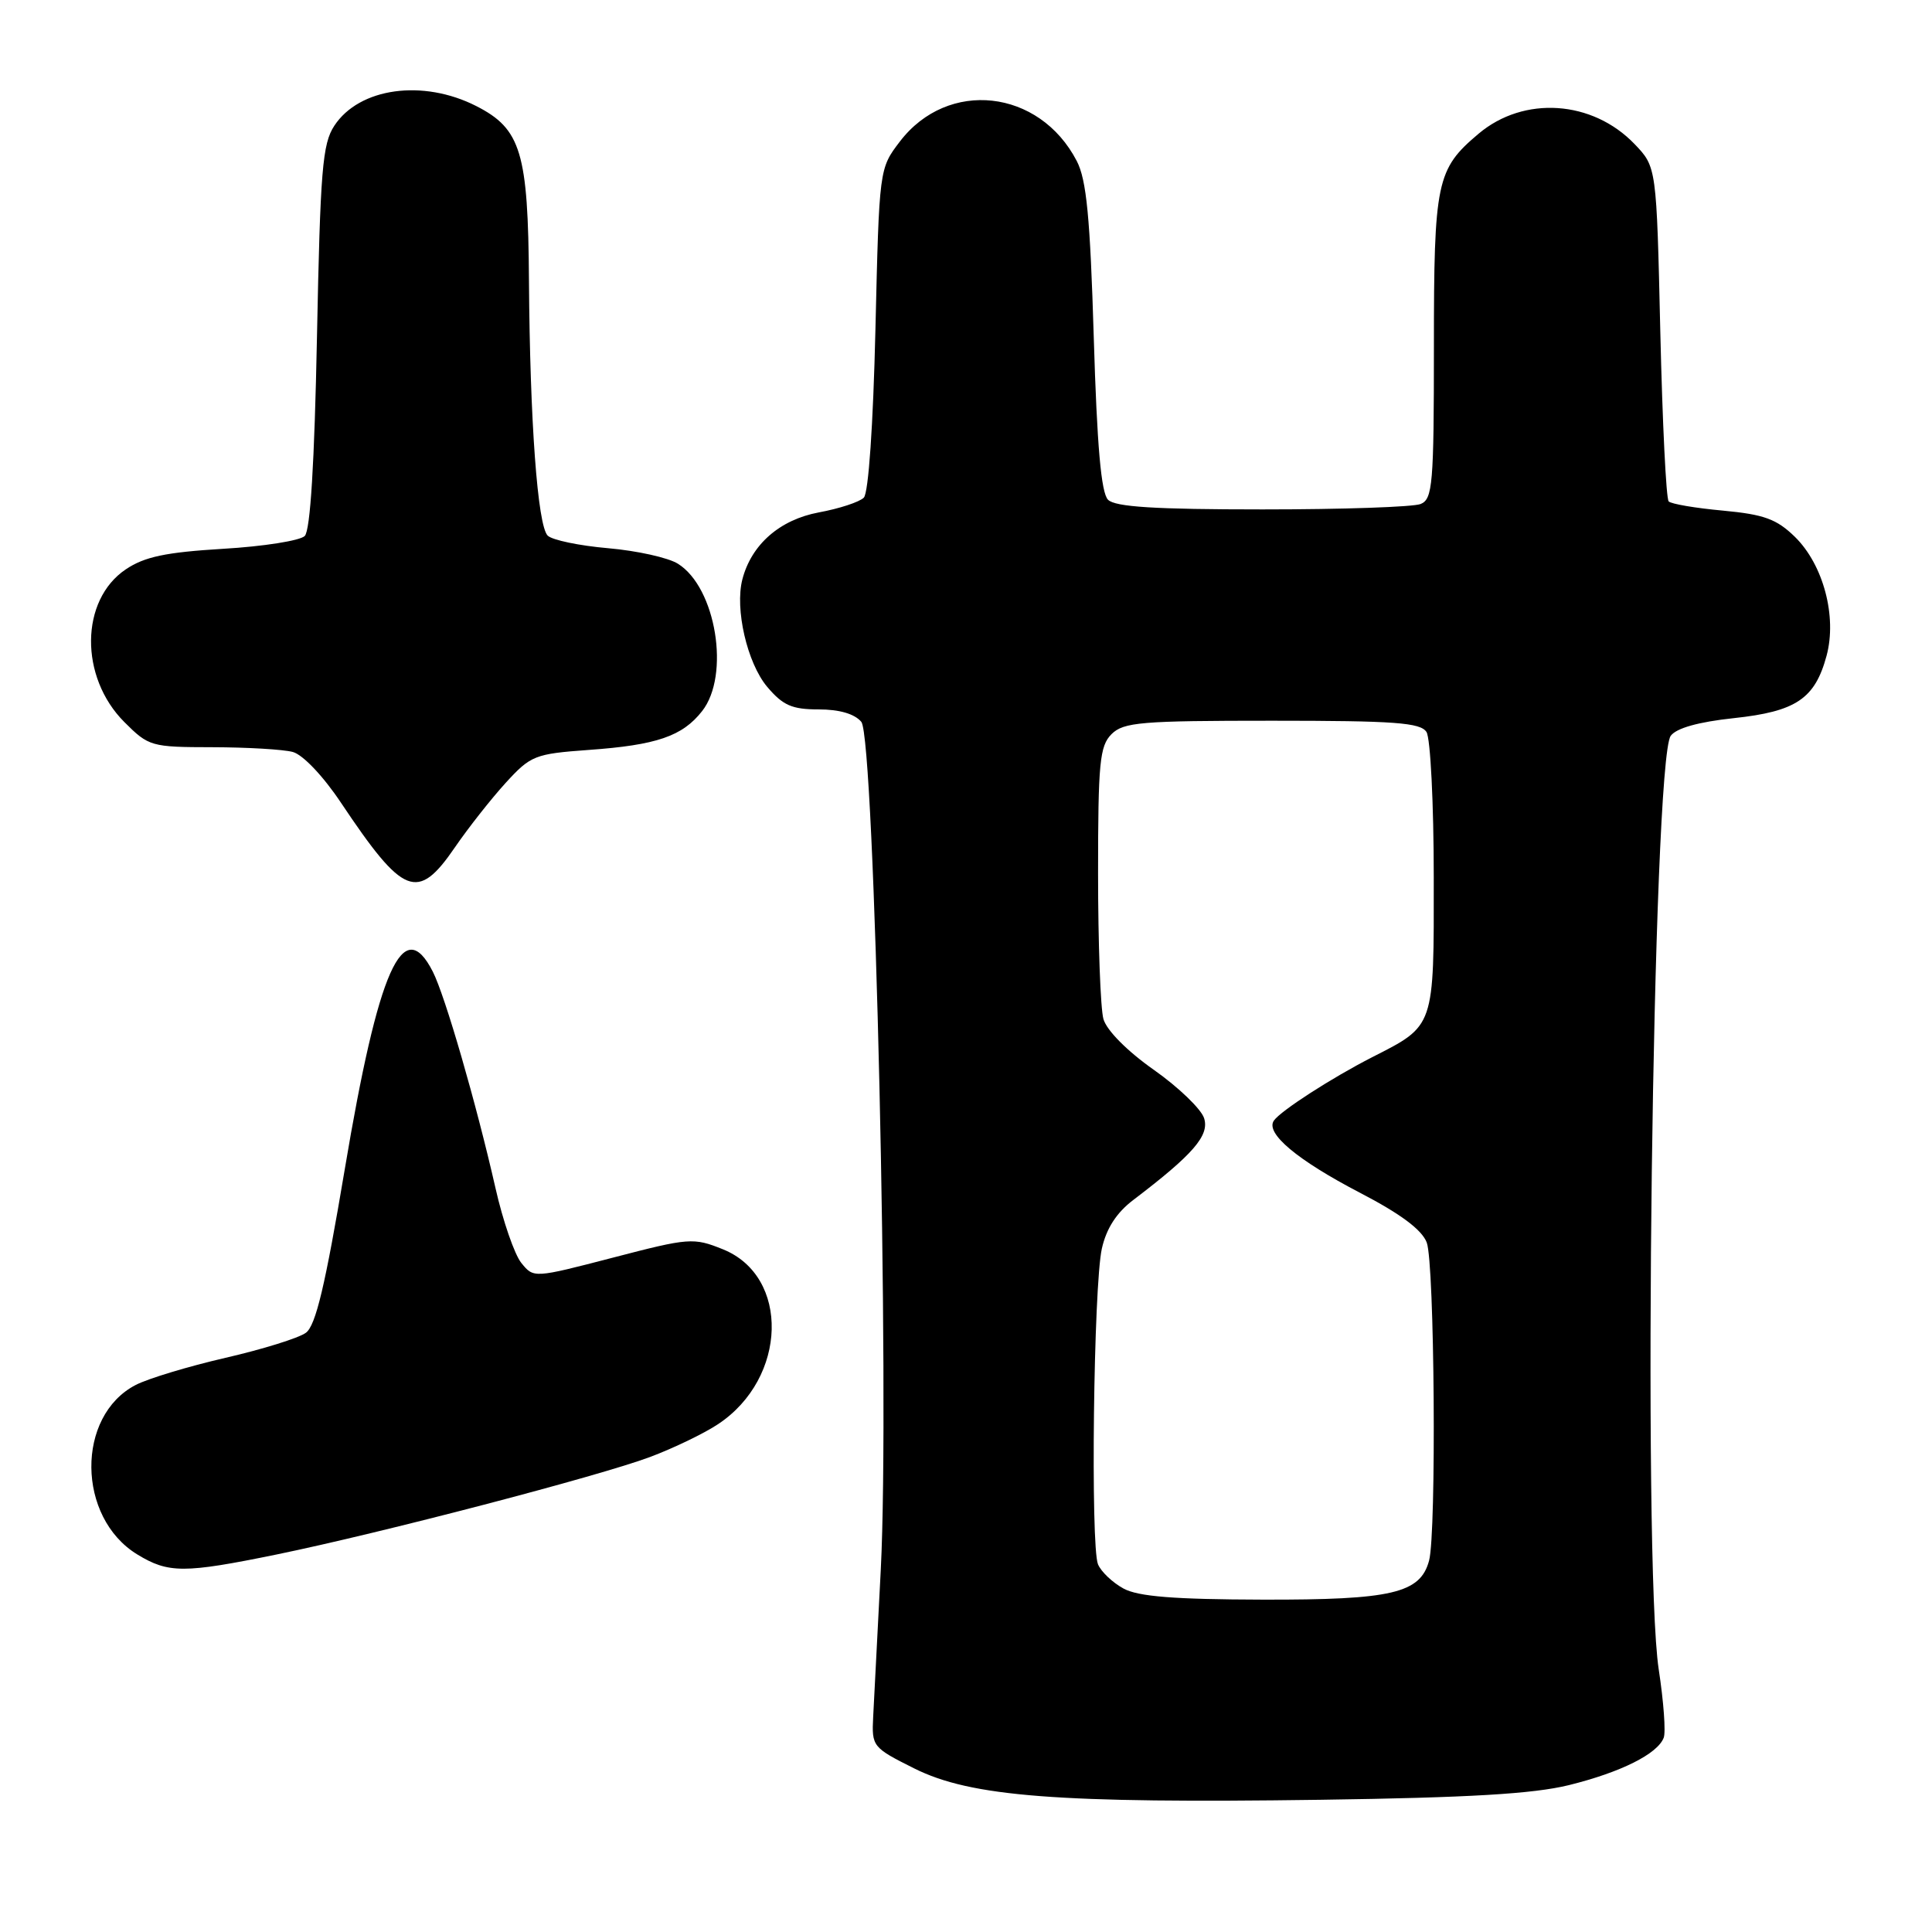 <?xml version="1.0" encoding="UTF-8" standalone="no"?>
<!DOCTYPE svg PUBLIC "-//W3C//DTD SVG 1.1//EN" "http://www.w3.org/Graphics/SVG/1.1/DTD/svg11.dtd" >
<svg xmlns="http://www.w3.org/2000/svg" xmlns:xlink="http://www.w3.org/1999/xlink" version="1.1" viewBox="0 0 256 256">
 <g >
 <path fill="currentColor"
d=" M 207.88 236.54 C 214.75 234.84 219.63 232.41 220.45 230.26 C 220.74 229.52 220.44 225.45 219.79 221.21 C 217.62 206.99 218.98 100.77 221.38 97.50 C 222.12 96.48 225.05 95.66 229.72 95.16 C 237.99 94.28 240.49 92.59 242.03 86.89 C 243.43 81.69 241.60 74.83 237.84 71.14 C 235.42 68.78 233.76 68.17 228.31 67.66 C 224.68 67.33 221.44 66.78 221.11 66.44 C 220.77 66.11 220.28 56.00 220.00 43.98 C 219.50 22.13 219.50 22.13 216.59 19.09 C 211.00 13.27 201.93 12.66 195.93 17.71 C 190.34 22.42 190.00 24.03 190.00 45.98 C 190.00 64.17 189.83 66.13 188.25 66.78 C 187.29 67.18 177.86 67.50 167.30 67.50 C 153.02 67.50 147.77 67.17 146.82 66.22 C 145.91 65.31 145.36 59.12 144.93 44.72 C 144.45 28.80 143.97 23.83 142.68 21.34 C 137.72 11.78 125.59 10.44 119.24 18.75 C 116.50 22.34 116.50 22.34 116.00 43.62 C 115.70 56.35 115.08 65.32 114.46 65.94 C 113.89 66.52 111.20 67.40 108.48 67.90 C 103.32 68.87 99.57 72.15 98.37 76.76 C 97.35 80.68 99.00 87.84 101.65 91.00 C 103.74 93.47 104.93 94.00 108.47 94.00 C 111.23 94.00 113.24 94.59 114.13 95.65 C 115.90 97.78 117.90 184.80 116.71 207.94 C 116.27 216.50 115.82 225.30 115.70 227.50 C 115.50 231.42 115.61 231.56 121.15 234.33 C 128.65 238.08 140.21 238.97 175.00 238.48 C 194.67 238.20 203.14 237.70 207.88 236.54 Z  M 36.64 205.98 C 50.43 203.15 79.39 195.59 86.16 193.05 C 89.27 191.88 93.32 189.93 95.16 188.70 C 104.34 182.61 104.69 169.10 95.77 165.53 C 91.89 163.97 91.32 164.01 81.23 166.64 C 70.72 169.37 70.72 169.37 69.08 167.35 C 68.18 166.24 66.63 161.76 65.65 157.41 C 63.10 146.18 58.99 131.98 57.35 128.75 C 53.41 121.01 50.14 128.37 45.68 154.95 C 43.09 170.36 41.84 175.64 40.53 176.60 C 39.58 177.30 34.78 178.79 29.87 179.92 C 24.96 181.05 19.61 182.67 17.99 183.51 C 10.05 187.61 10.17 201.08 18.19 205.97 C 22.32 208.49 24.37 208.49 36.64 205.98 Z  M 60.27 112.29 C 62.05 109.69 65.08 105.85 67.00 103.74 C 70.33 100.10 70.86 99.89 78.00 99.37 C 86.99 98.73 90.42 97.56 93.03 94.23 C 96.78 89.47 94.88 77.85 89.83 74.70 C 88.55 73.89 84.38 72.97 80.57 72.64 C 76.76 72.31 73.16 71.56 72.57 70.97 C 71.23 69.63 70.22 55.82 70.09 37.22 C 69.98 20.20 69.04 17.08 63.12 14.06 C 56.04 10.45 47.61 11.62 44.30 16.66 C 42.72 19.06 42.44 22.54 42.00 44.65 C 41.67 61.36 41.12 70.28 40.38 71.02 C 39.76 71.64 34.89 72.41 29.55 72.72 C 21.96 73.18 19.15 73.77 16.67 75.44 C 10.61 79.51 10.51 89.71 16.48 95.68 C 19.71 98.91 20.03 99.00 28.15 99.01 C 32.74 99.02 37.54 99.30 38.80 99.64 C 40.13 100.00 42.84 102.85 45.19 106.38 C 53.47 118.76 55.33 119.49 60.27 112.29 Z  M 148.87 210.49 C 147.42 209.70 145.90 208.26 145.49 207.28 C 144.49 204.86 144.90 170.38 146.00 165.45 C 146.60 162.78 147.94 160.69 150.17 159.00 C 158.10 152.97 160.28 150.46 159.55 148.17 C 159.17 146.96 156.17 144.07 152.89 141.76 C 149.35 139.27 146.64 136.53 146.21 135.03 C 145.82 133.64 145.50 124.98 145.50 115.78 C 145.50 101.08 145.71 98.86 147.28 97.28 C 148.88 95.69 151.19 95.50 168.57 95.50 C 184.81 95.50 188.23 95.75 189.02 97.00 C 189.54 97.83 189.98 106.49 189.98 116.25 C 190.00 136.24 190.14 135.85 181.81 140.09 C 176.47 142.82 169.73 147.16 168.80 148.48 C 167.62 150.14 171.87 153.71 180.19 158.04 C 185.58 160.84 188.41 162.95 189.05 164.64 C 190.09 167.37 190.35 203.10 189.36 206.79 C 188.20 211.12 184.44 212.00 167.30 211.96 C 155.56 211.93 150.82 211.55 148.87 210.49 Z "/>
</g>
</svg>